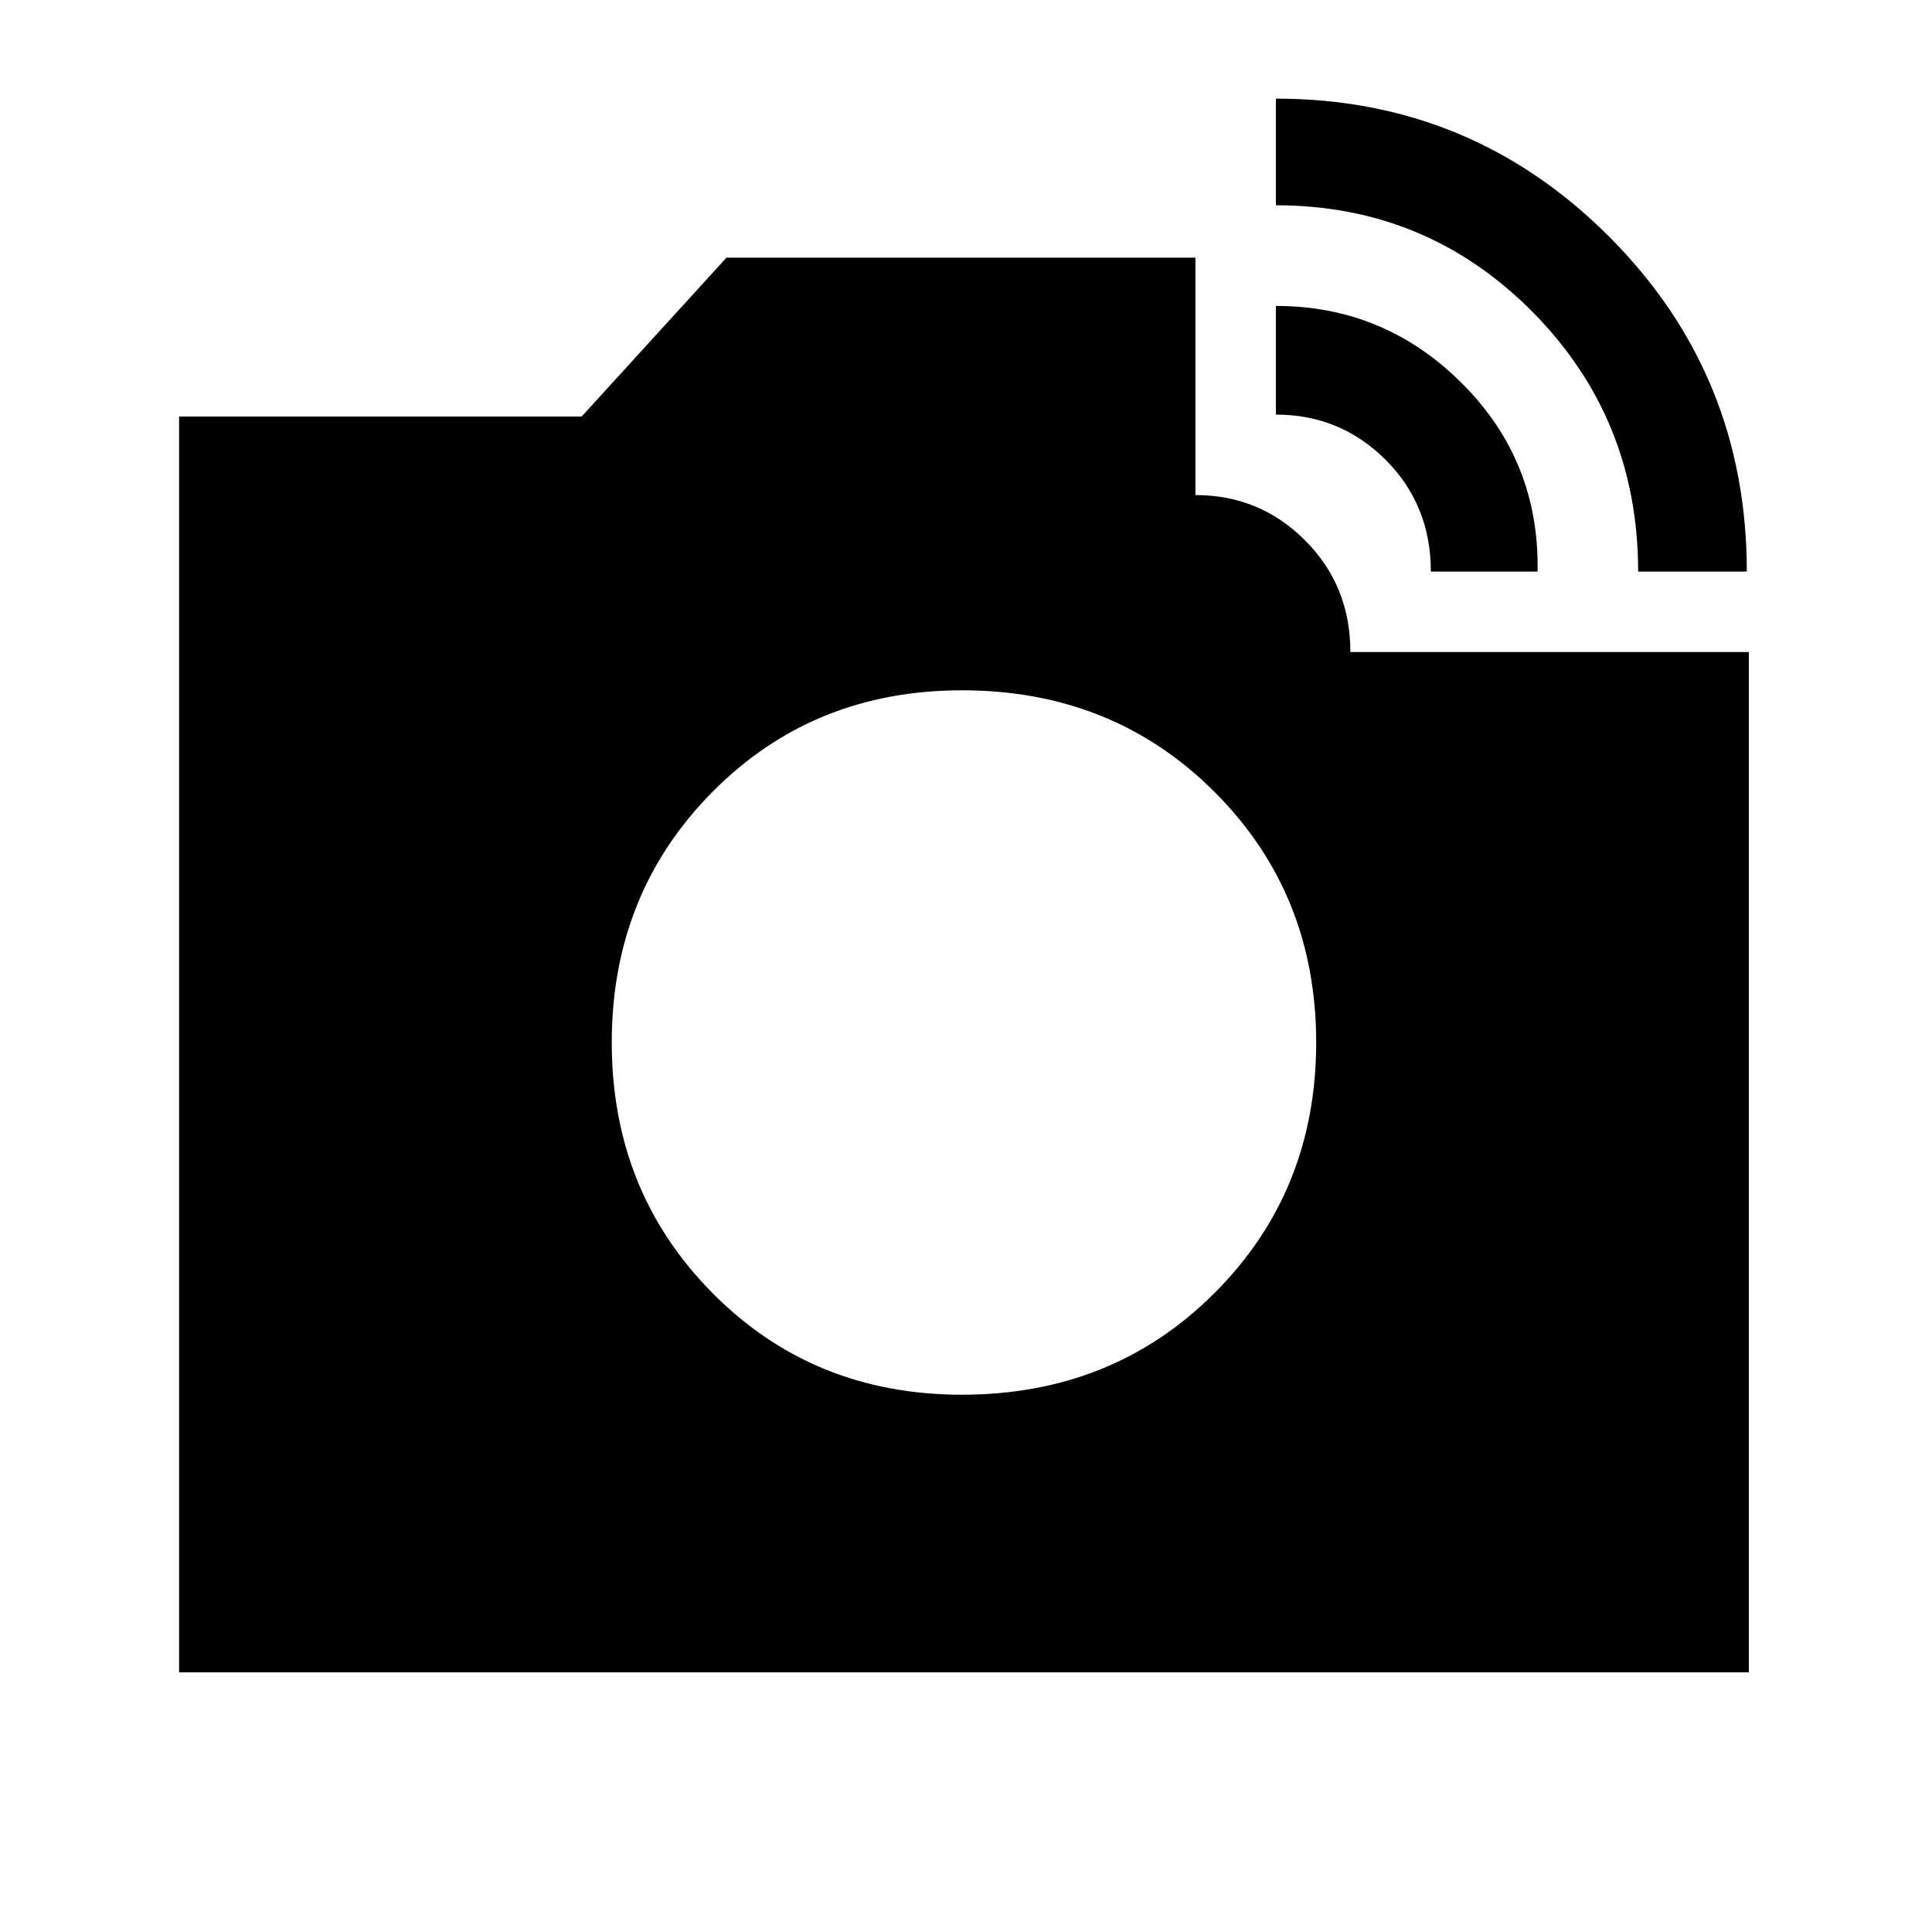 <svg xmlns="http://www.w3.org/2000/svg" height="20" width="20"><path d="M16.958 5.917q0-1.584-1.093-2.688-1.094-1.104-2.657-1.104V1.021q2.021 0 3.448 1.427t1.427 3.469ZM1.854 17.312v-13h4.167l1.5-1.645h4.854v2.458q.667 0 1.135.469.469.468.469 1.156h4.125v10.562ZM14.812 5.917q0-.688-.468-1.157-.469-.468-1.136-.468V3.167q1.125 0 1.927.802.803.802.782 1.948Zm-4.854 8.521q1.563 0 2.615-1.053 1.052-1.052 1.052-2.593 0-1.542-1.052-2.594-1.052-1.052-2.615-1.052-1.541 0-2.583 1.052-1.042 1.052-1.042 2.594 0 1.541 1.042 2.593 1.042 1.053 2.583 1.053Z"/></svg>